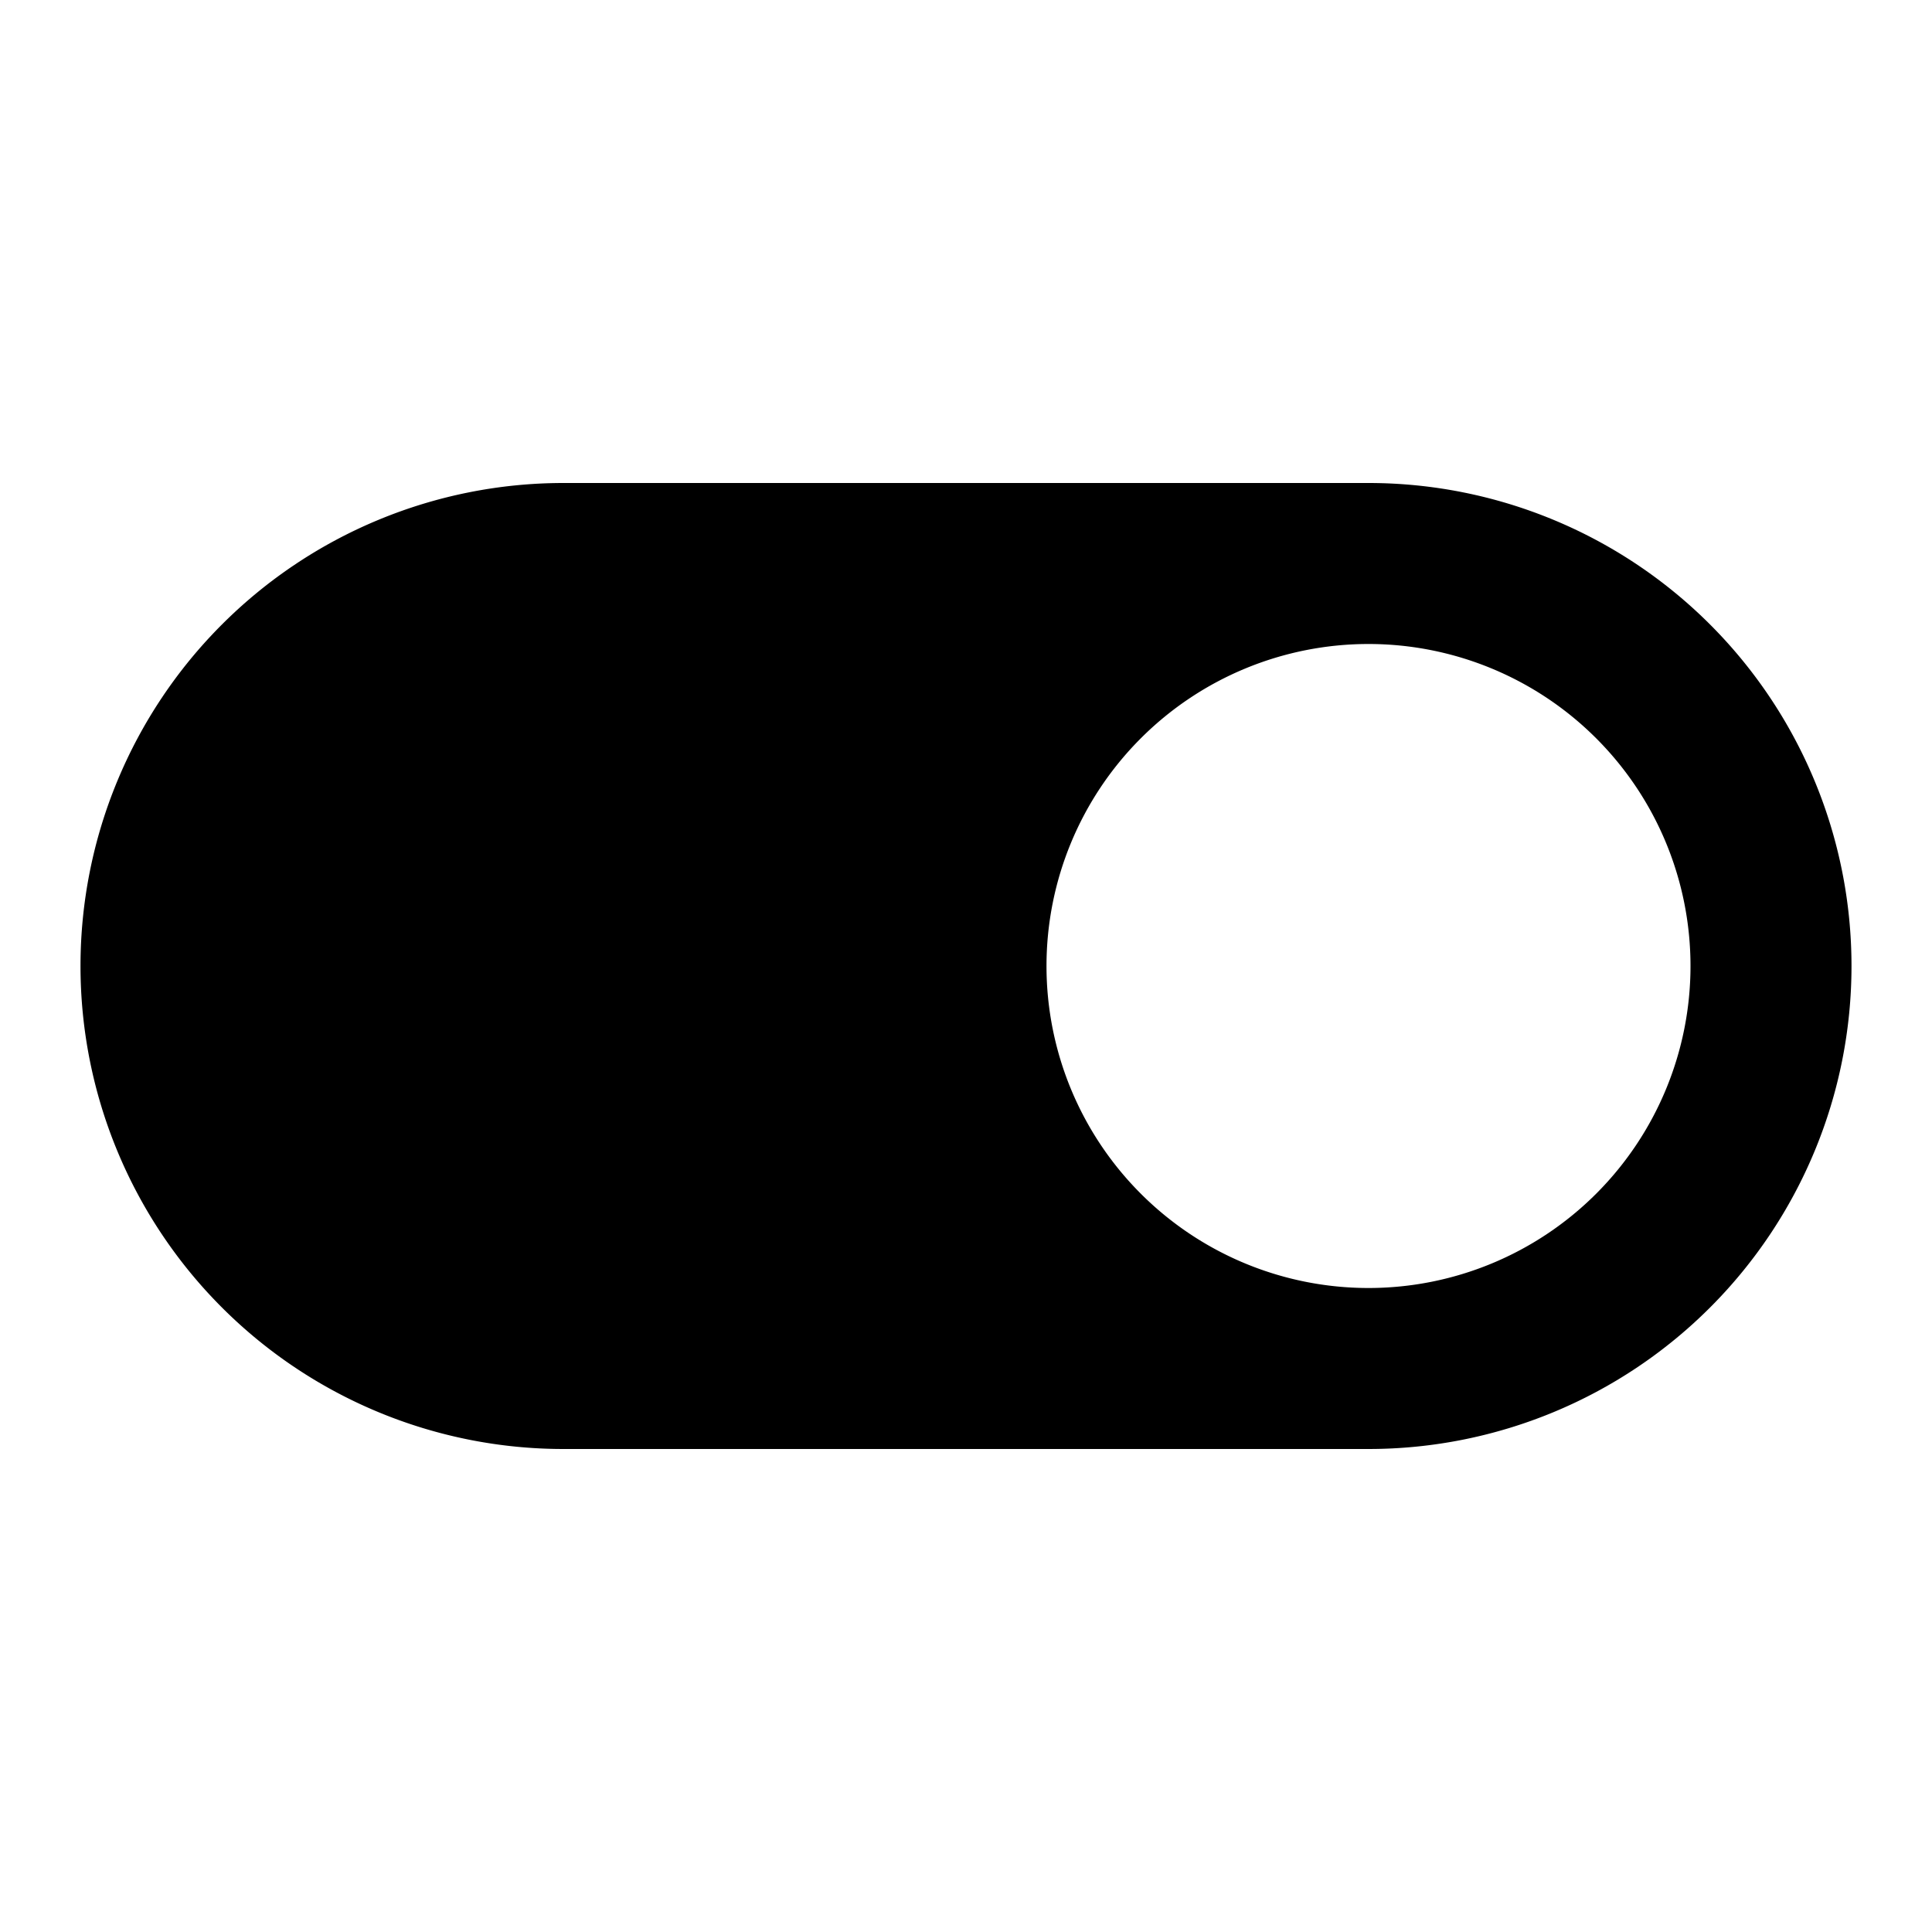<svg xmlns="http://www.w3.org/2000/svg" width="24" height="24" viewBox="0 0 24 24" fill="none">
    <path fill="currentColor" fill-rule="evenodd" d="M7 6a6 6 0 1 0 0 12h10a6 6 0 0 0 0-12zm10 10a4 4 0 1 0 0-8 4 4 0 0 0 0 8" clip-rule="evenodd"/>
</svg>